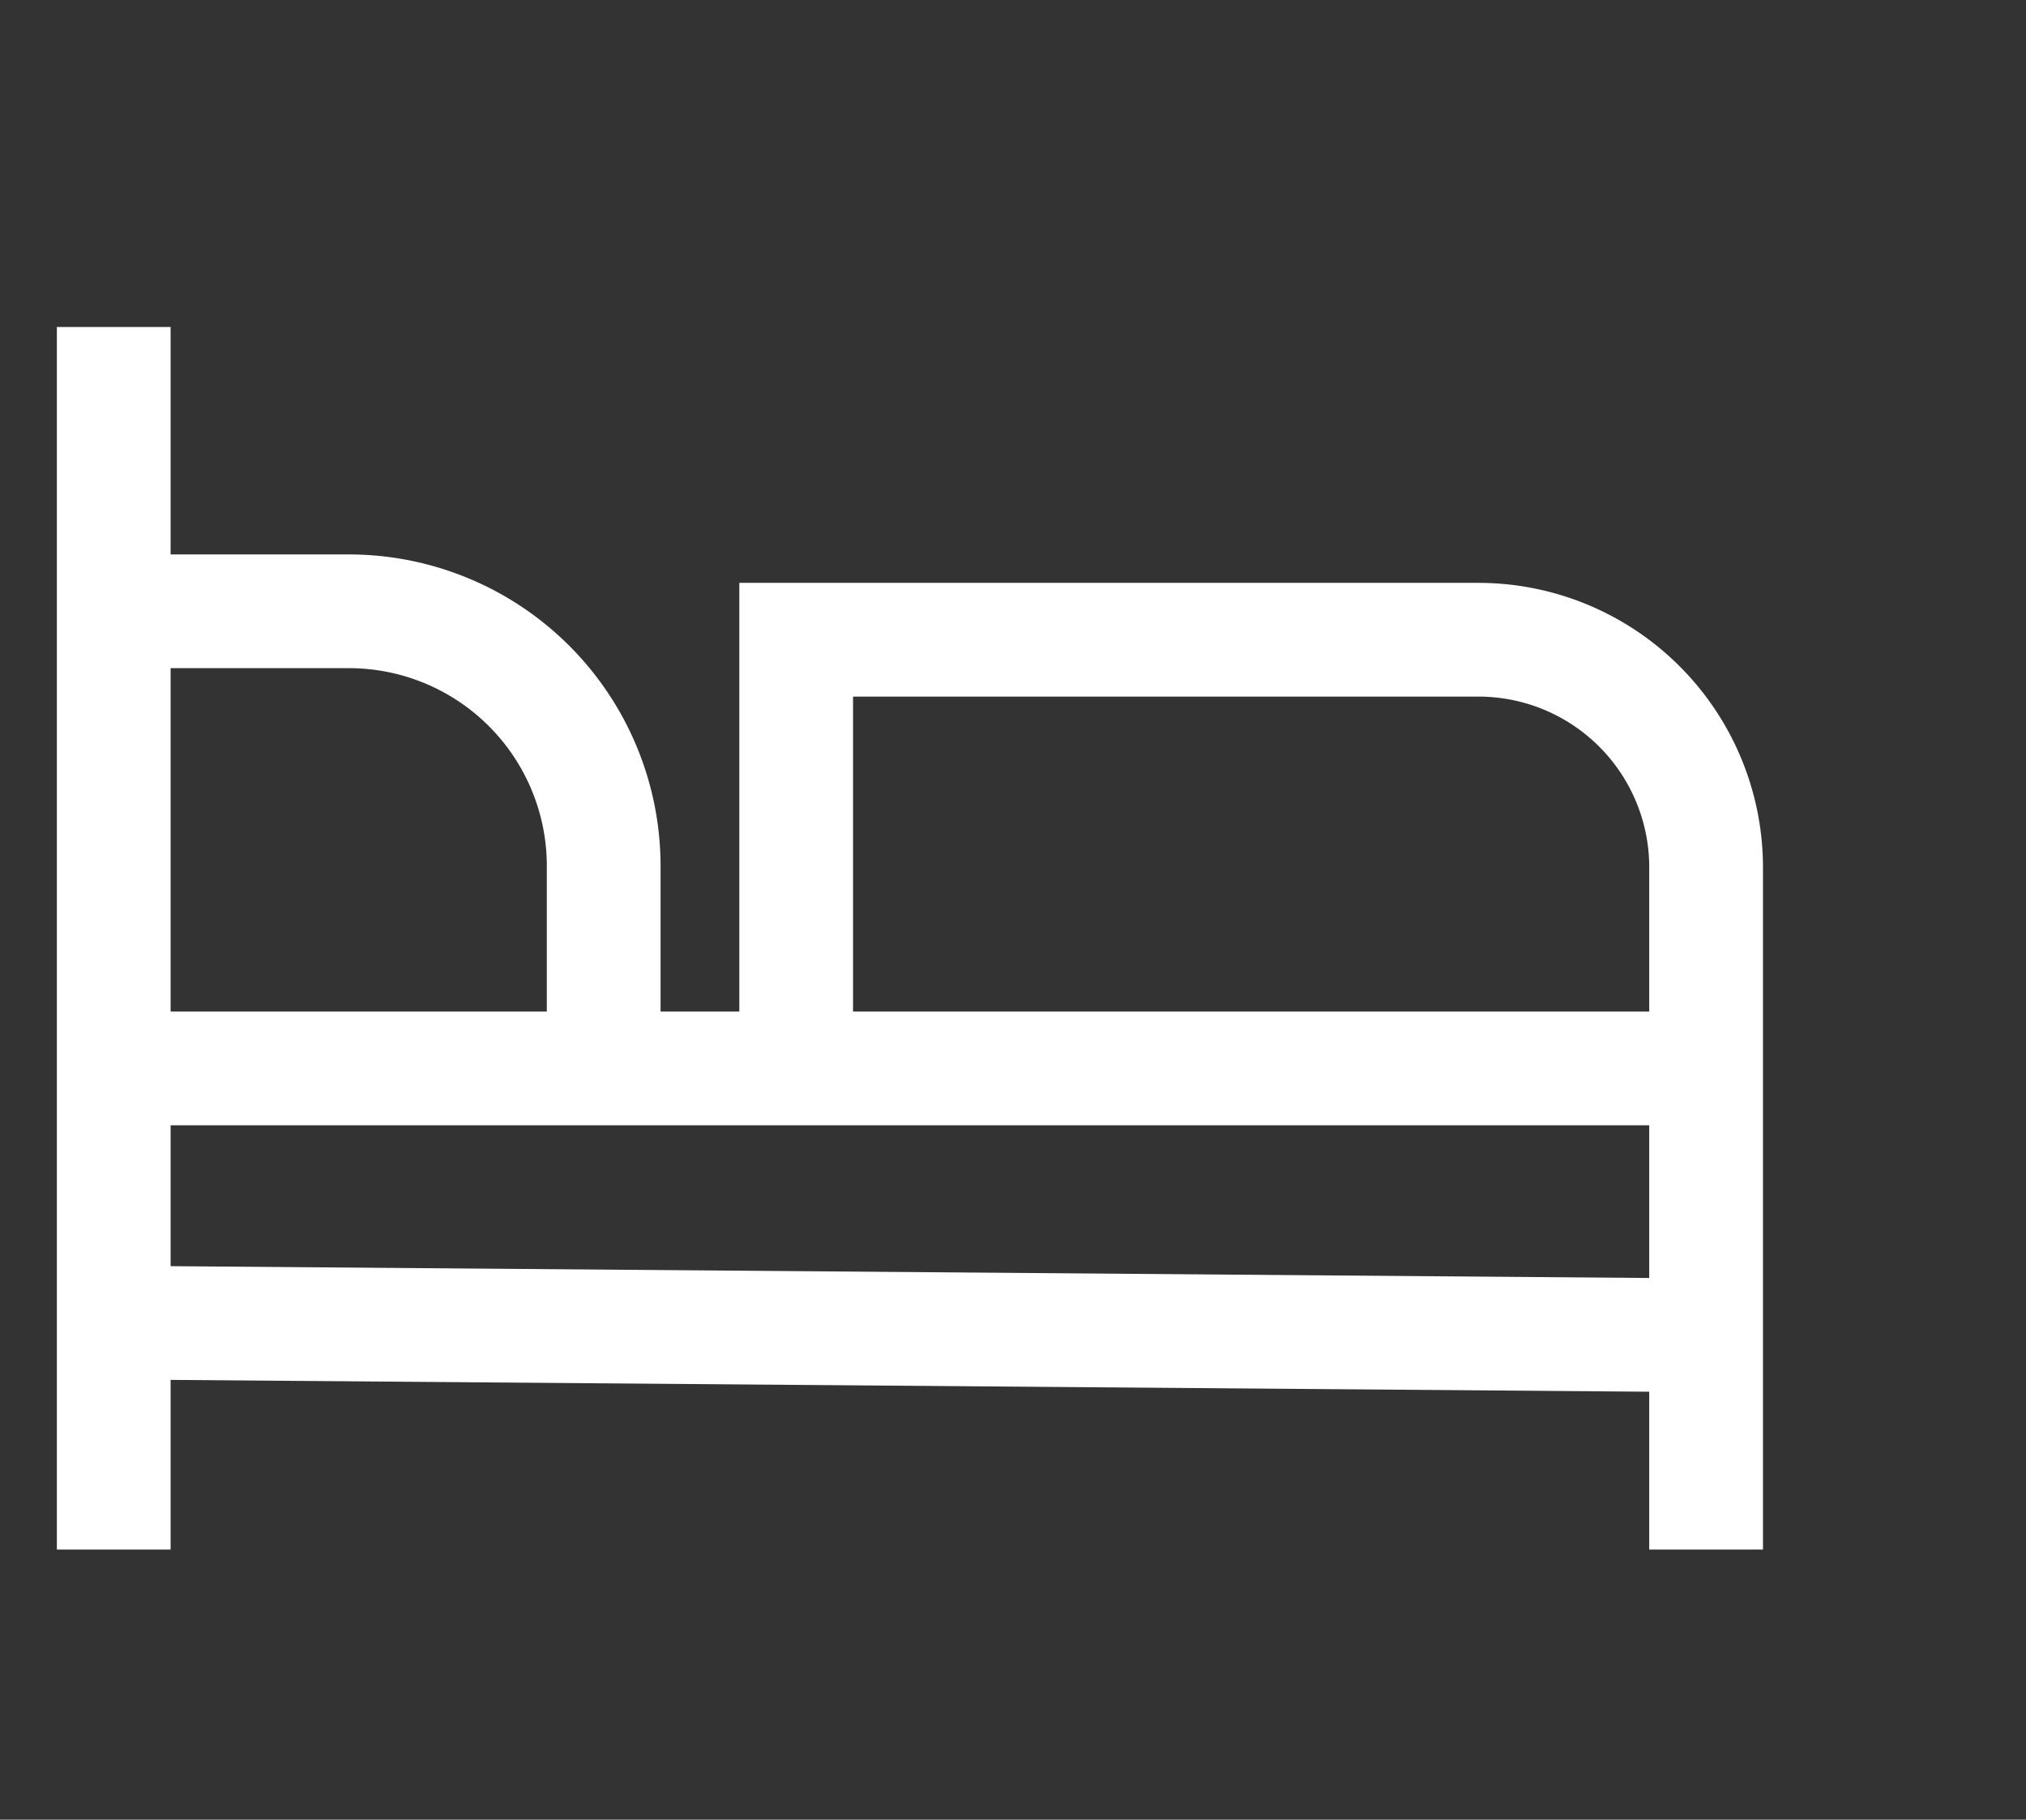 <svg viewBox="0 60 570 512" xmlns="http://www.w3.org/2000/svg" fill="#ffffff"><rect x="0" y="60" width="570" height="512" fill="#333333" stroke="none"/><g id="SVGRepo_bgCarrier" stroke-width="0"></g><g id="SVGRepo_tracerCarrier" stroke-linecap="round" stroke-linejoin="round"></g><g id="SVGRepo_iconCarrier"> <path fill="#ffffff" d="M416,224H208V344.619H185.846v-41A87.716,87.716,0,0,0,98.229,216H48V152H16V496H48V448.257l416,3.328V496h32V304A80.091,80.091,0,0,0,416,224ZM48,248H98.229a55.68,55.68,0,0,1,55.617,55.617v41H48ZM464,419.584,48,416.256V376.619H464Zm0-74.965H240V256H416a48.055,48.055,0,0,1,48,48Z" class="ci-primary"></path> </g></svg>